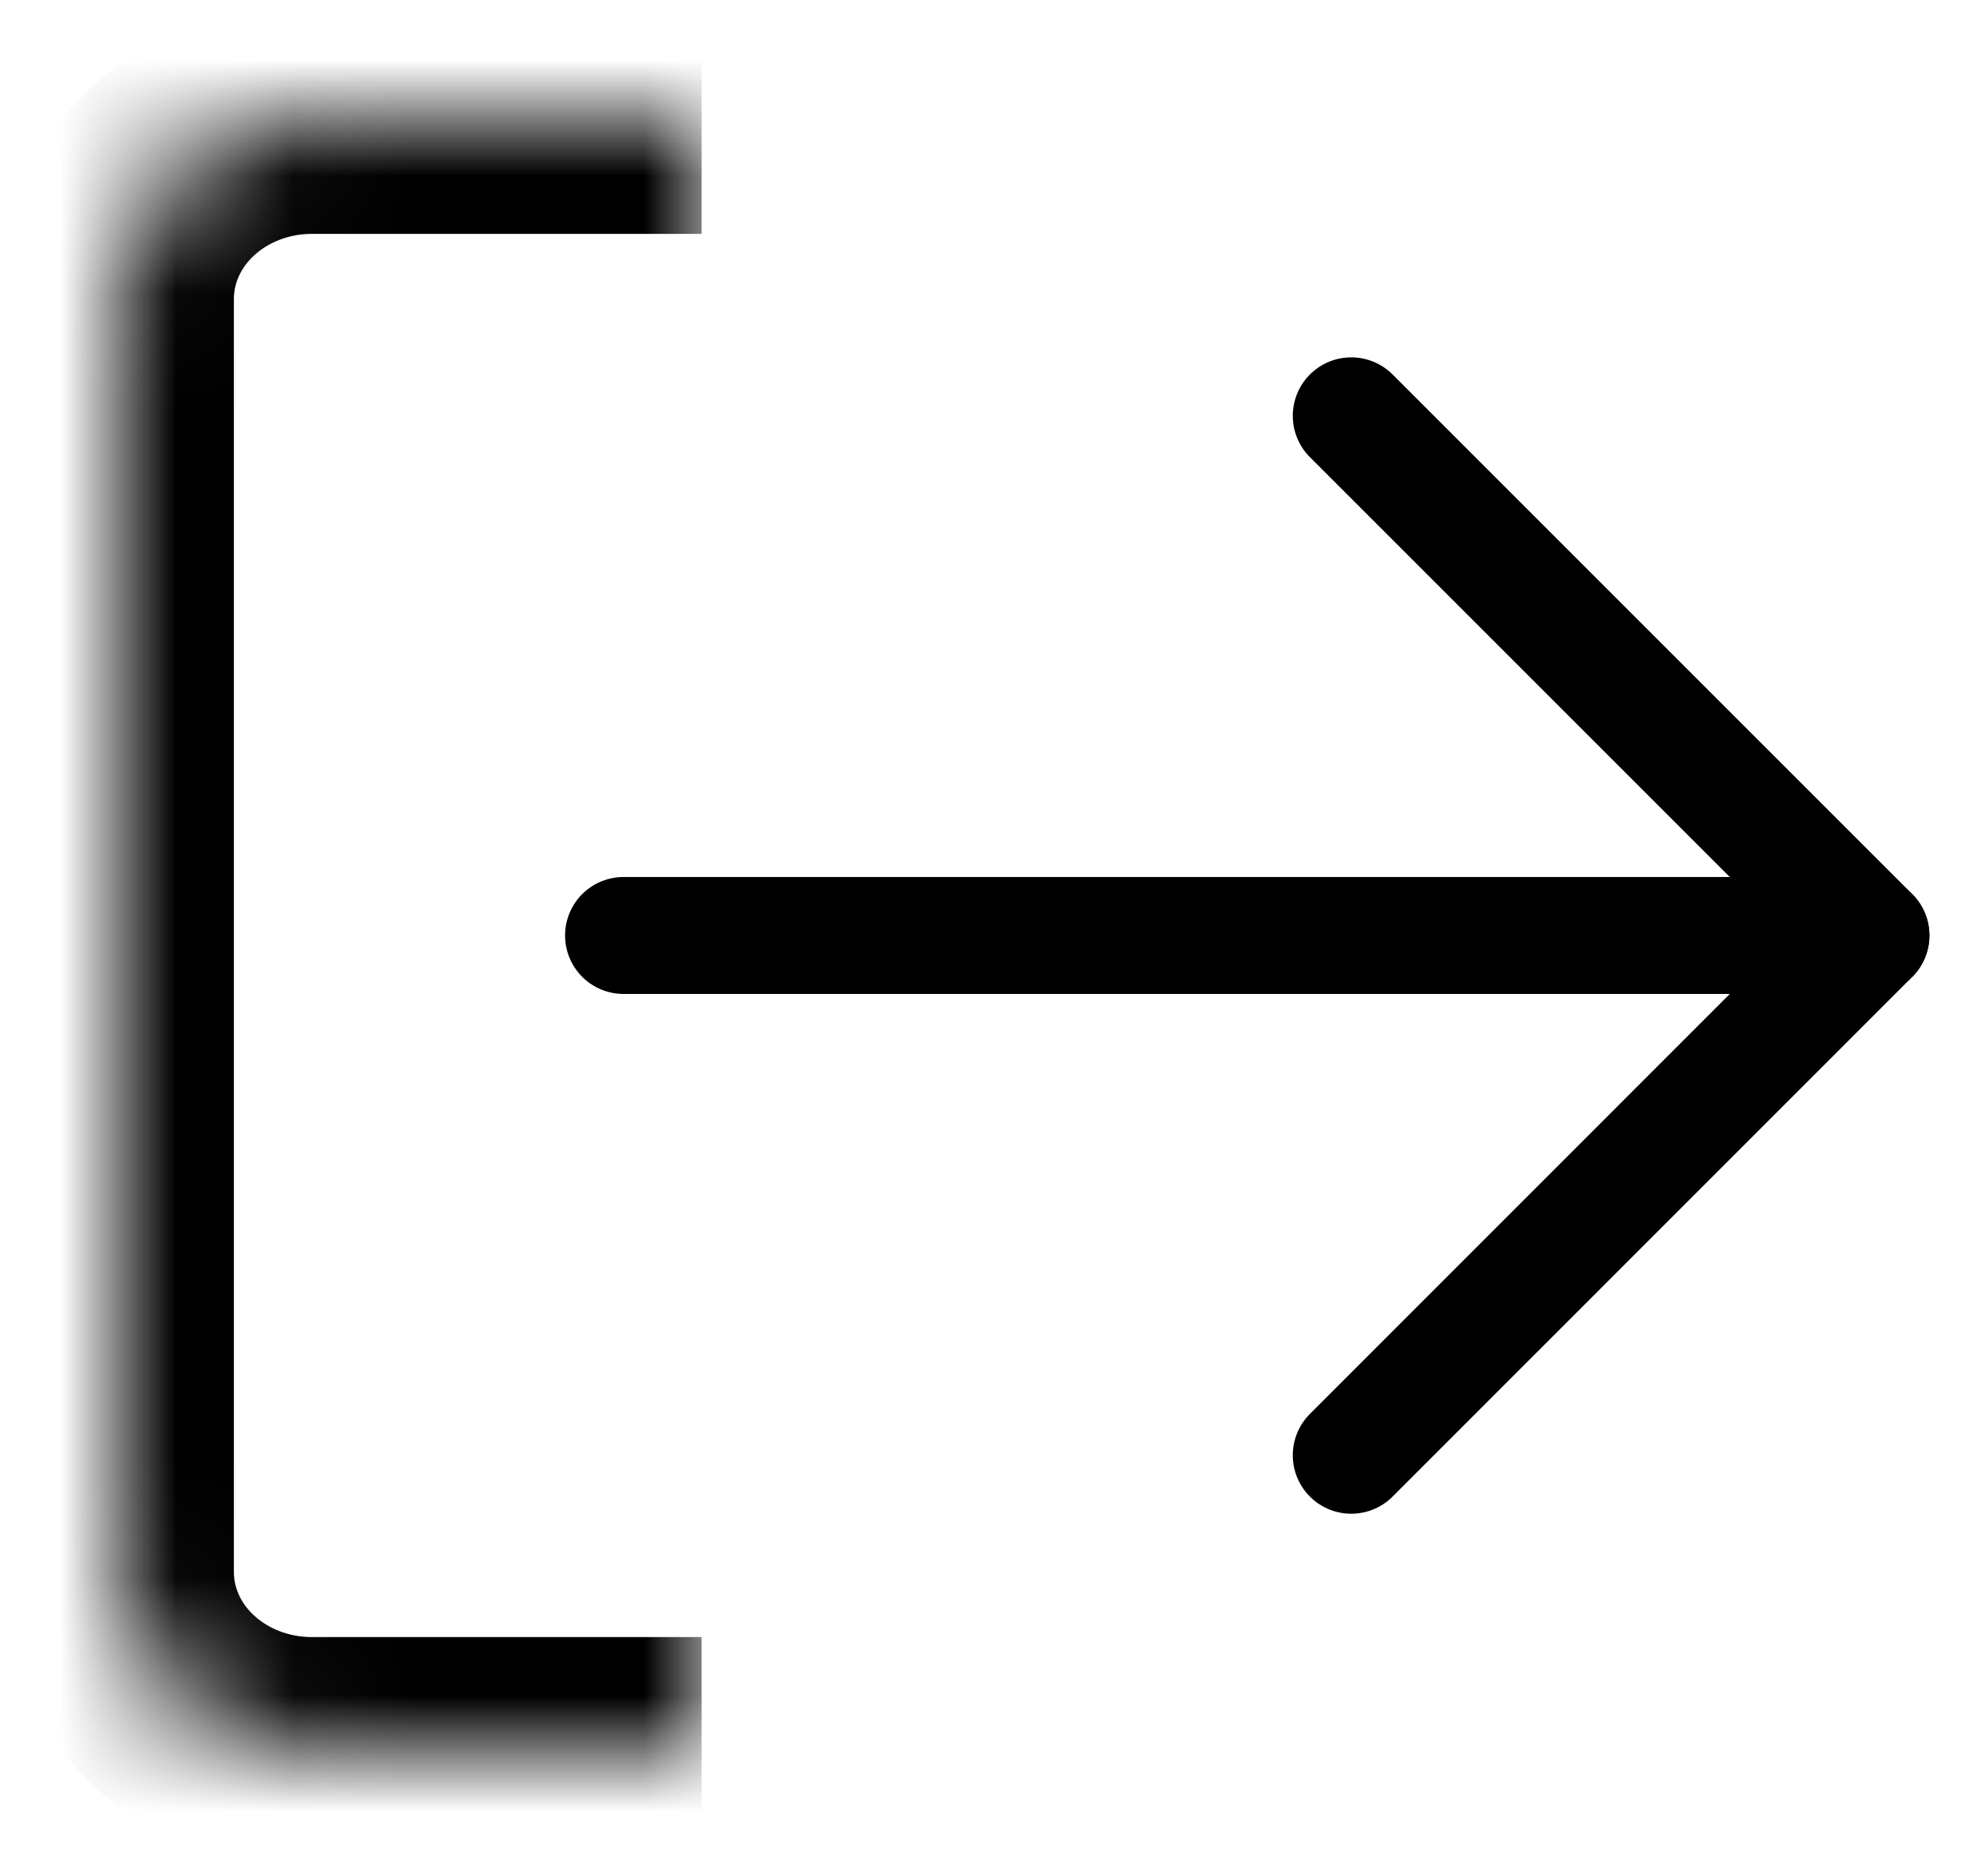 <svg width="17" height="16" viewBox="0 0 17 16" fill="none" xmlns="http://www.w3.org/2000/svg">
<mask id="path-1-inside-1" fill="white">
<path d="M6 15H2.667C2.225 15 1.801 14.836 1.488 14.544C1.176 14.253 1 13.857 1 13.444V2.556C1 2.143 1.176 1.747 1.488 1.456C1.801 1.164 2.225 1 2.667 1H6"/>
</mask>
<path d="M1.488 14.544L0.806 15.275L0.806 15.275L1.488 14.544ZM1.488 1.456L0.806 0.725L0.806 0.725L1.488 1.456ZM6 14H2.667V16H6V14ZM2.667 14C2.468 14 2.291 13.926 2.17 13.813L0.806 15.275C1.31 15.746 1.981 16 2.667 16V14ZM2.17 13.813C2.052 13.703 2 13.569 2 13.444H0C0 14.145 0.299 14.802 0.806 15.275L2.17 13.813ZM2 13.444V2.556H0V13.444H2ZM2 2.556C2 2.431 2.052 2.297 2.17 2.187L0.806 0.725C0.299 1.198 0 1.855 0 2.556H2ZM2.17 2.187C2.291 2.074 2.468 2 2.667 2V0C1.981 0 1.31 0.254 0.806 0.725L2.17 2.187ZM2.667 2H6V0H2.667V2Z" fill="black" mask="url(#path-1-inside-1)"/>
<path d="M11.555 12.445L15.999 8L11.555 3.556" stroke="black" stroke-linecap="round" stroke-linejoin="round"/>
<path d="M15.999 8H5.332" stroke="black" stroke-linecap="round" stroke-linejoin="round"/>
</svg>
